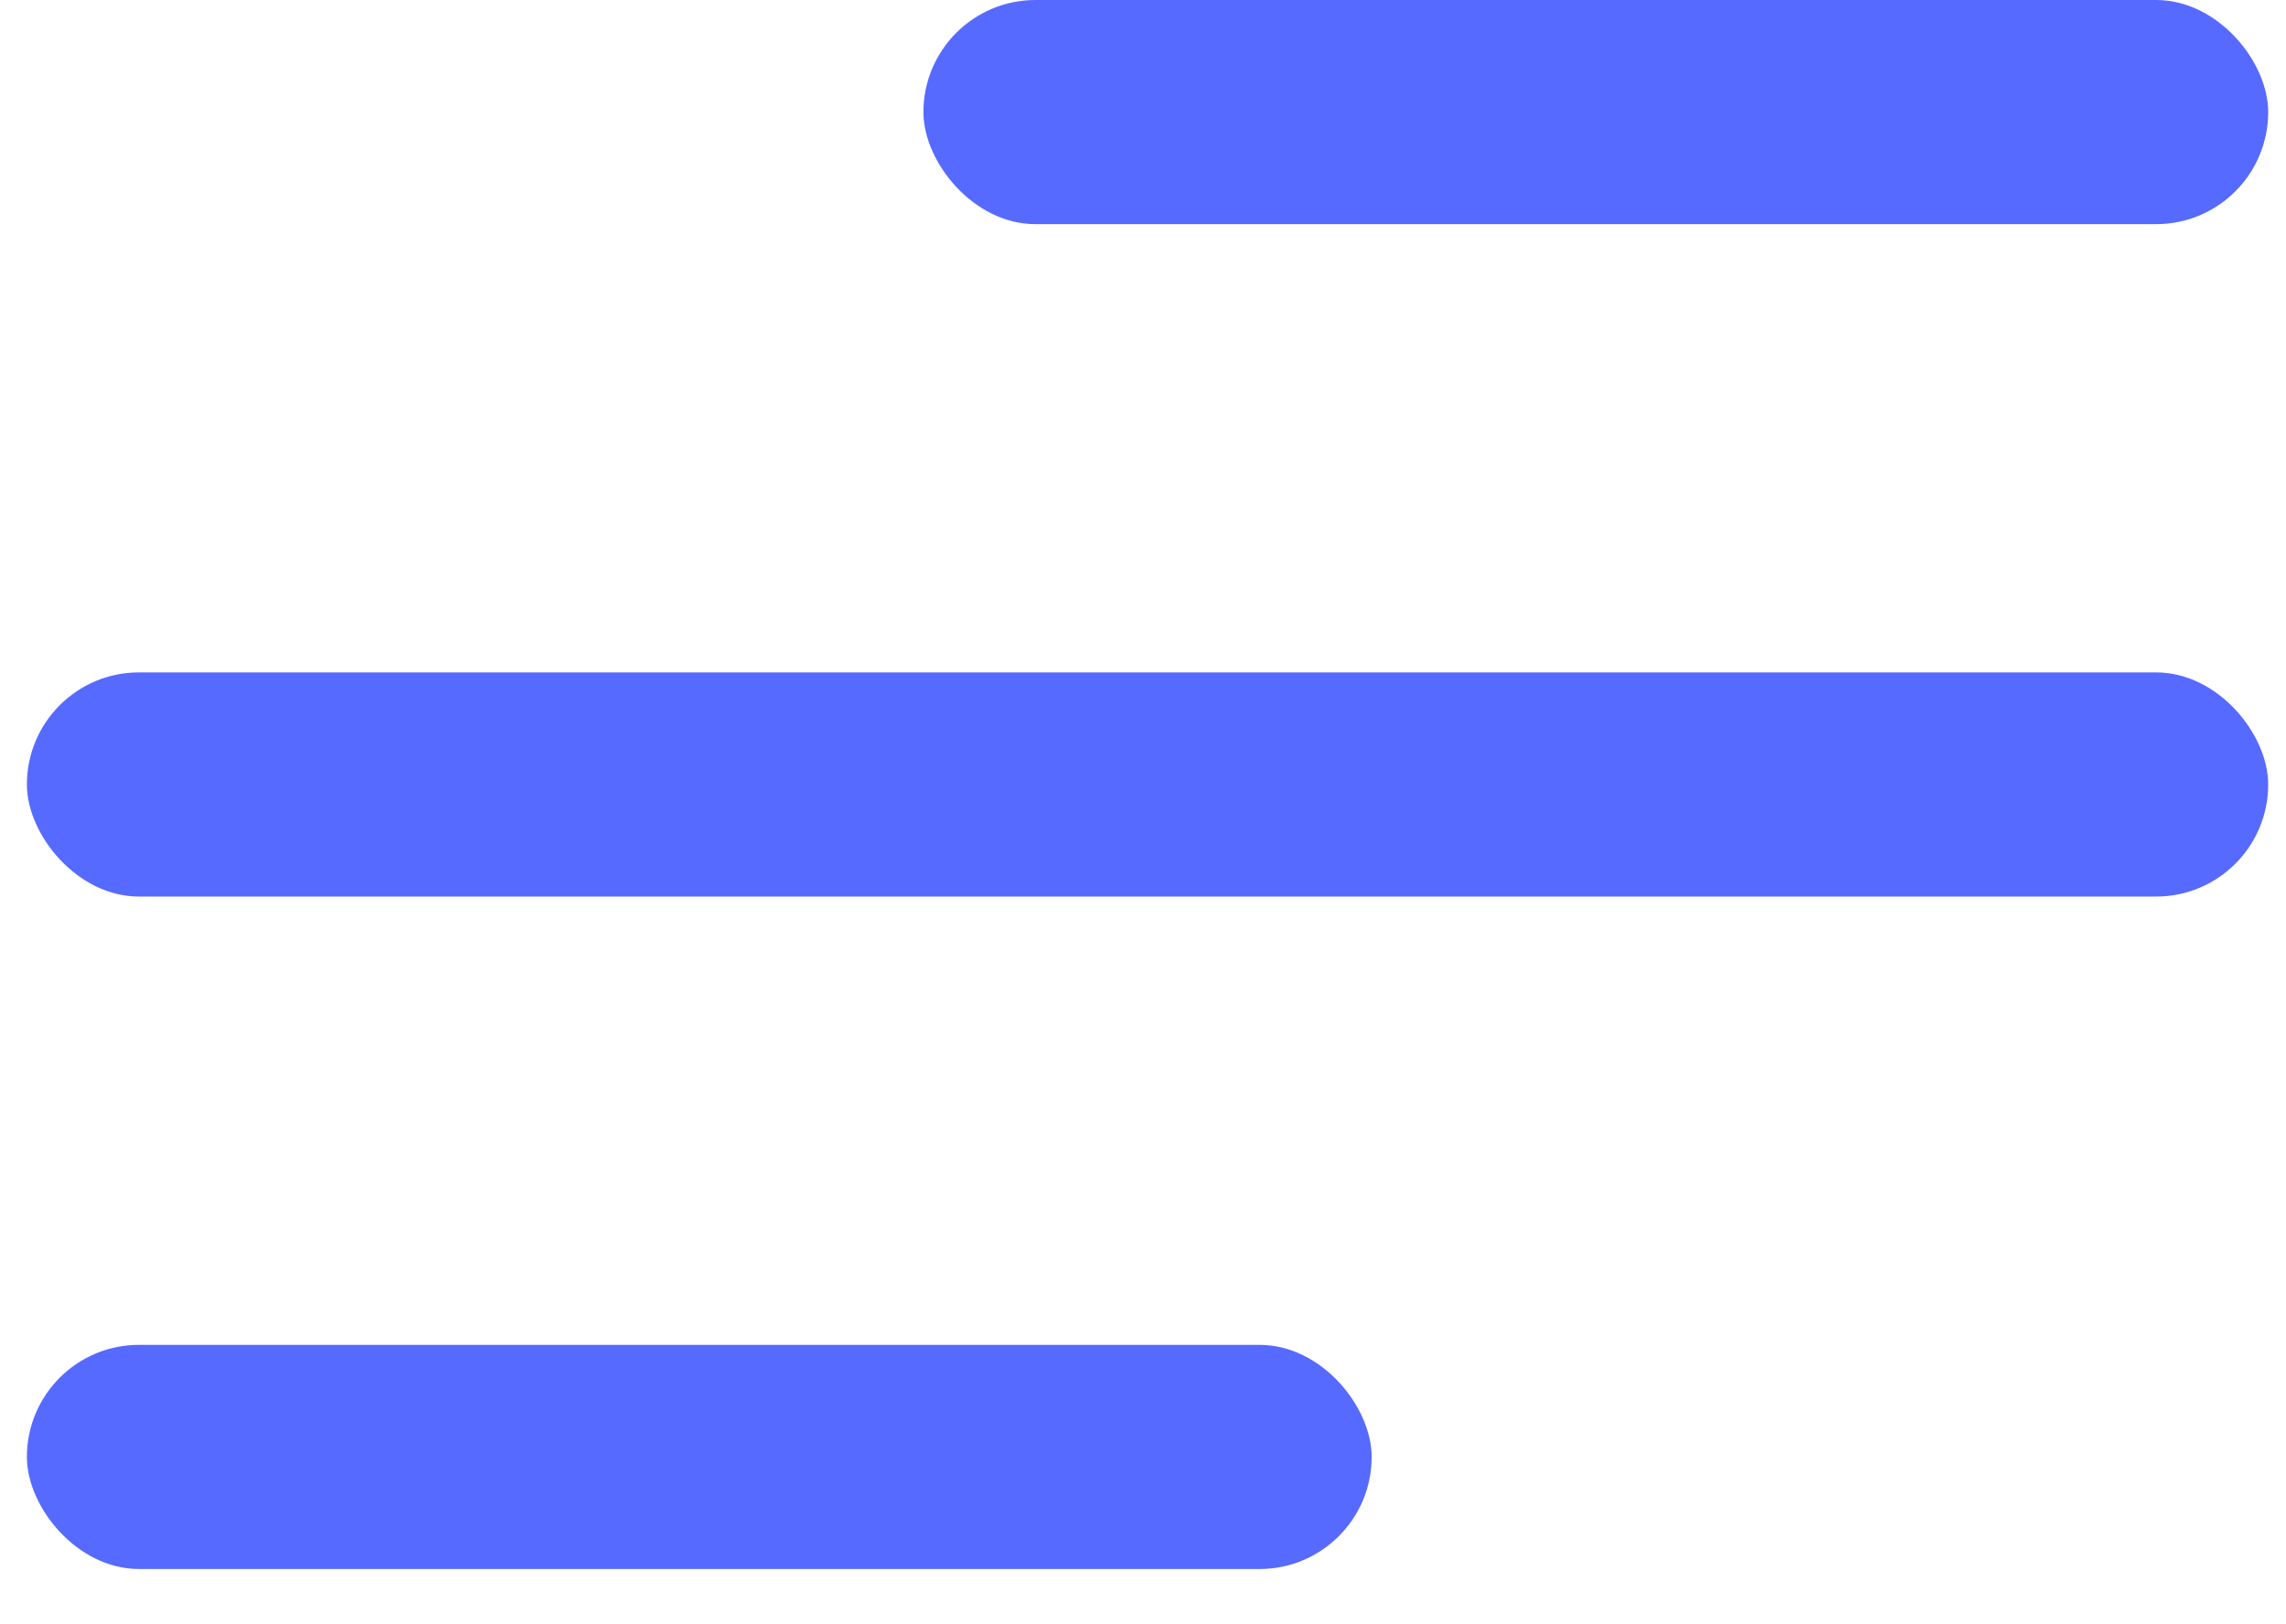 <svg width="38" height="27" viewBox="0 0 38 27" fill="none" xmlns="http://www.w3.org/2000/svg">
<rect x="0.447" y="11.177" width="37.257" height="3.726" rx="1.863" fill="#576AFF"/>
<rect x="0.447" y="22.355" width="22.354" height="3.726" rx="1.863" fill="#576AFF"/>
<rect x="15.35" width="22.354" height="3.726" rx="1.863" fill="#576AFF"/>
</svg>

